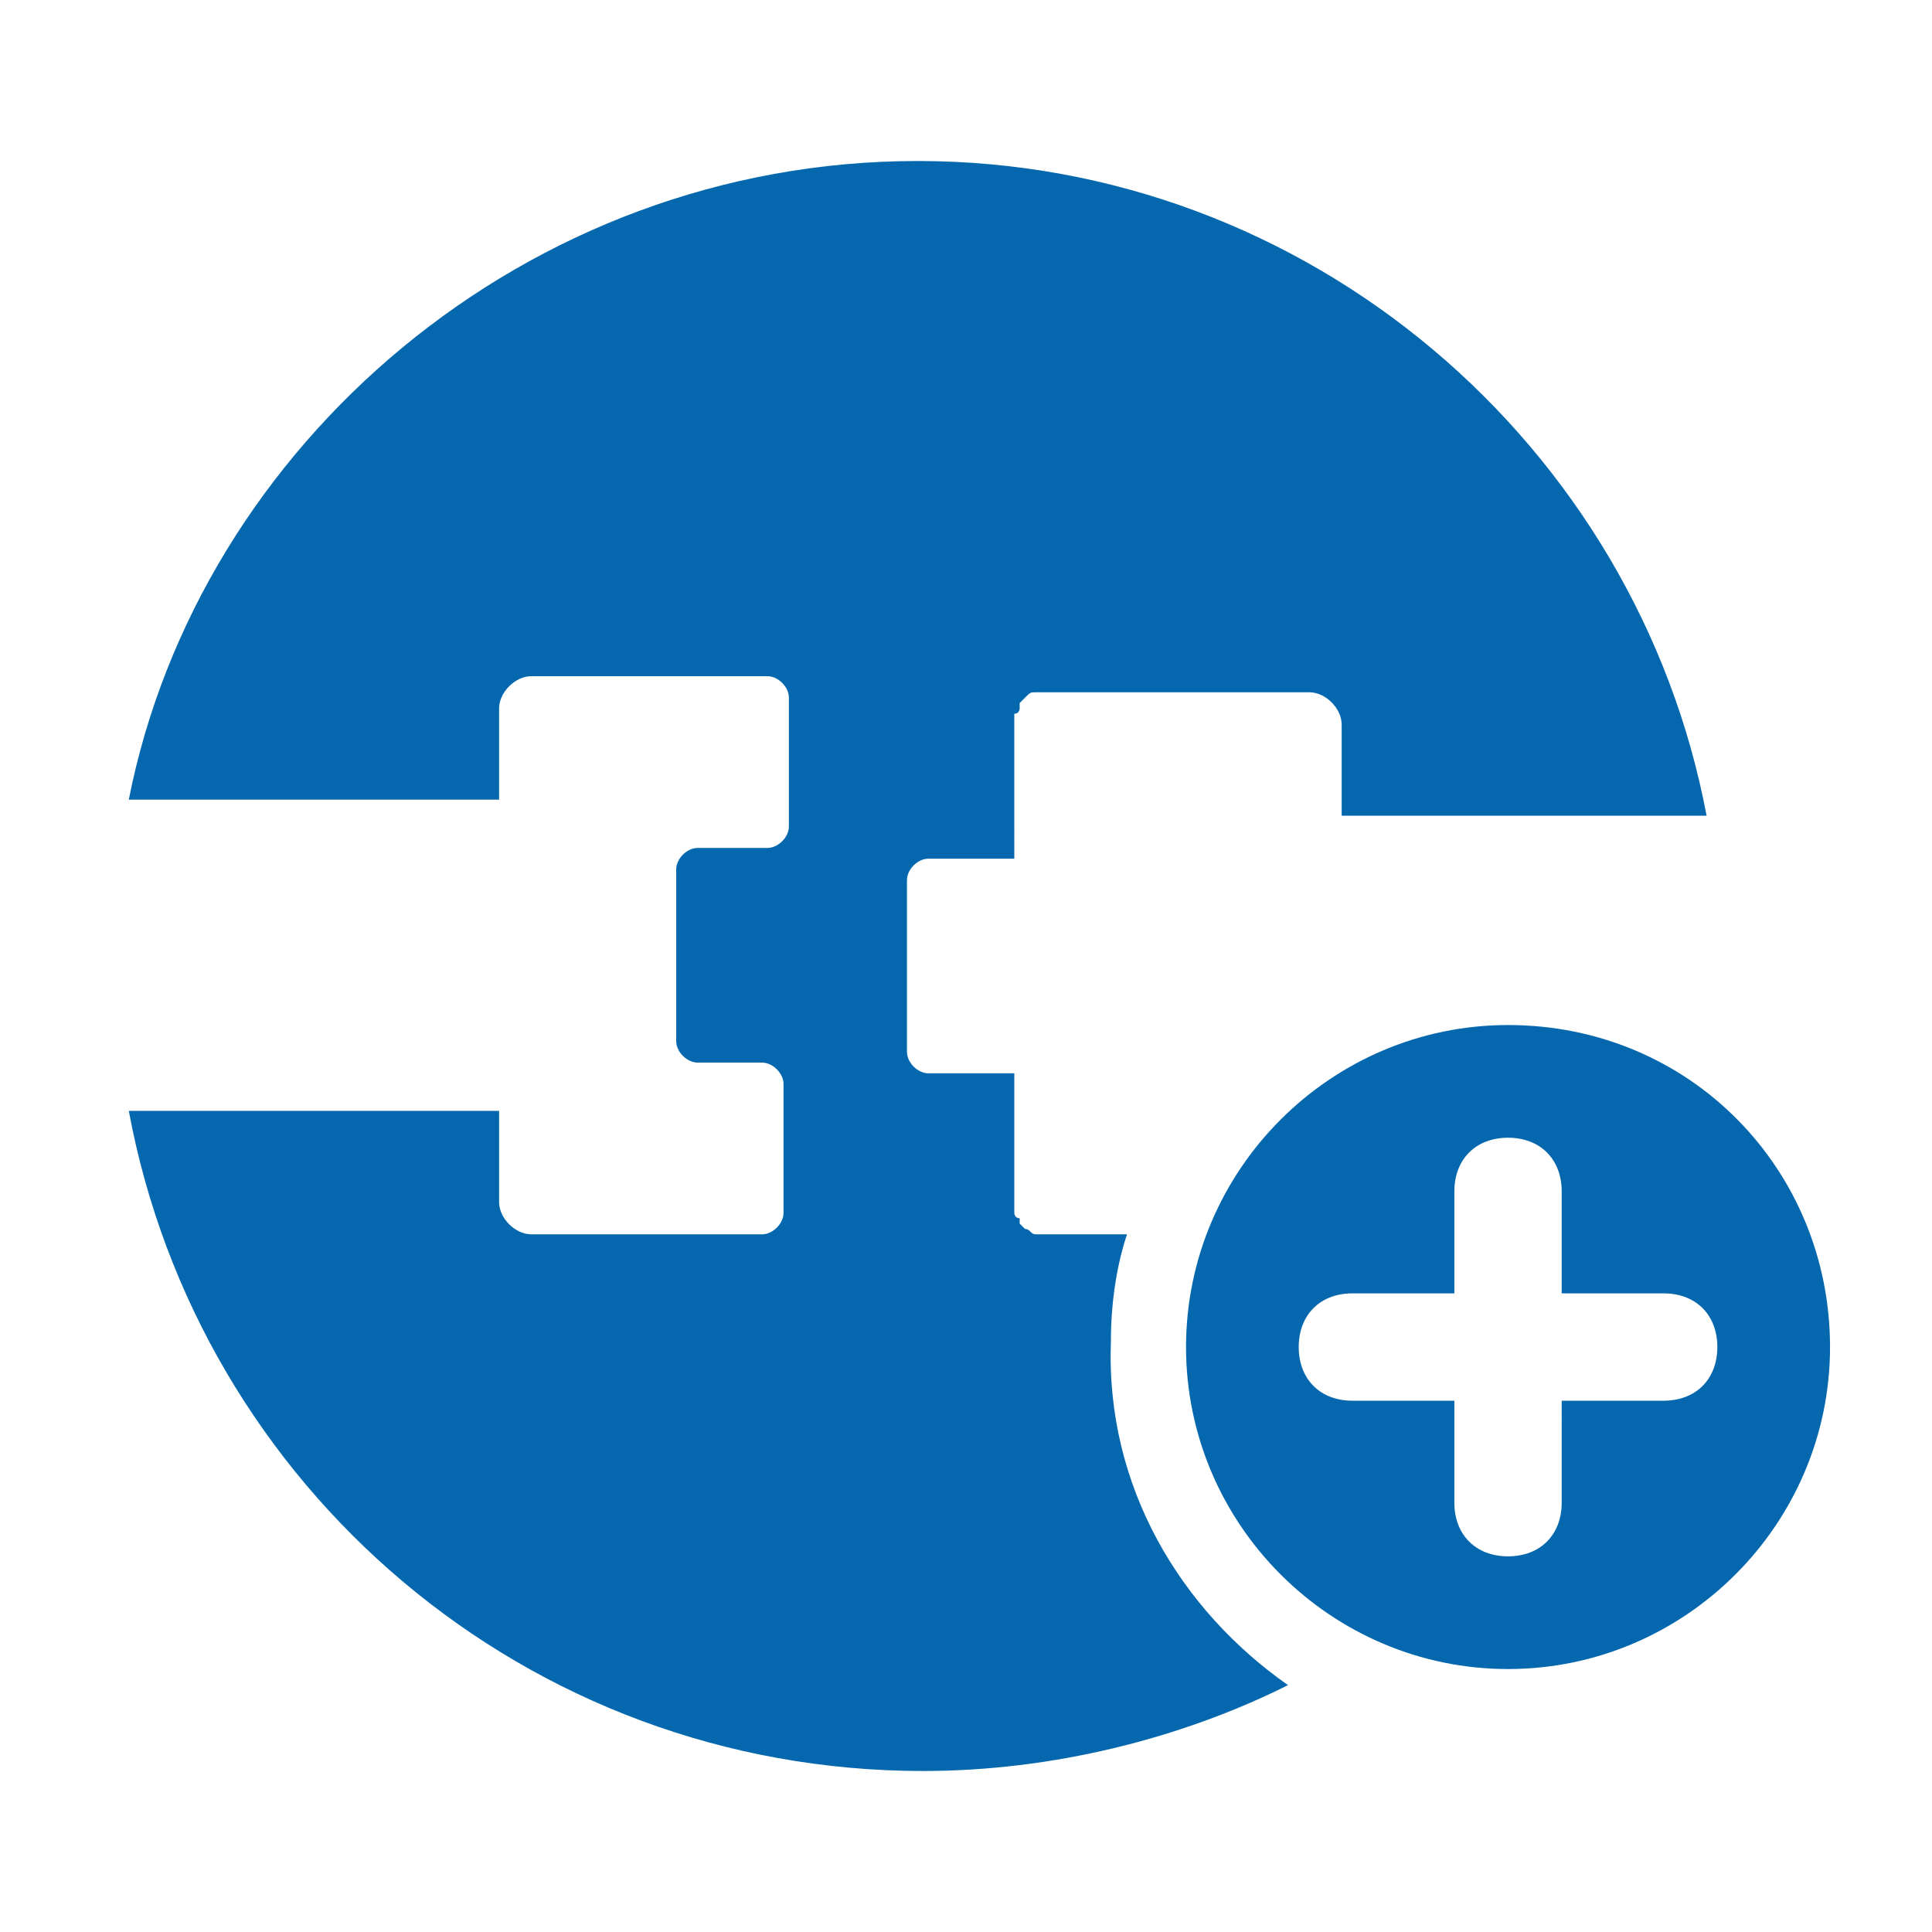 <svg xmlns="http://www.w3.org/2000/svg" viewBox="0 0 36 36">
  <path fill="#0568ae" d="M28.1 19.1c-3.3 0-6 2.7-6 6s2.7 6 6 6 6-2.7 6-6-2.6-6-6-6zm2.9 7h-1.9V28c0 .6-.4 1-1 1s-1-.4-1-1v-1.9h-1.9c-.6 0-1-.4-1-1s.4-1 1-1h1.9v-1.9c0-.6.4-1 1-1s1 .4 1 1v1.9H31c.6 0 1 .4 1 1s-.4 1-1 1zm-7 5.3c-2 1-4.4 1.6-6.8 1.6-7.4 0-13.5-5.3-14.8-12.3h6.9v1.7c0 .3.3.6.6.6h4.3c.2 0 .4-.2.4-.4v-2.4c0-.2-.2-.4-.4-.4H13c-.2 0-.4-.2-.4-.4v-3.2c0-.2.2-.4.4-.4h1.3c.2 0 .4-.2.4-.4V13c0-.2-.2-.4-.4-.4H9.9c-.3 0-.6.3-.6.6v1.7H2.4C3.7 8.3 9.8 3 17.1 3c7.3 0 13.4 5.3 14.7 12.2H25v-1.7c0-.3-.3-.6-.6-.6h-5.1c-.1 0-.1 0-.2.1l-.1.1v.1s0 .1-.1.1V16h-1.6c-.2 0-.4.2-.4.4v3.2c0 .2.2.4.4.4h1.6v2.6s0 .1.1.1v.1l.1.1c.1 0 .1.1.2.1H21c-.2.6-.3 1.3-.3 2-.1 2.7 1.3 5 3.3 6.4z"/>
</svg>
